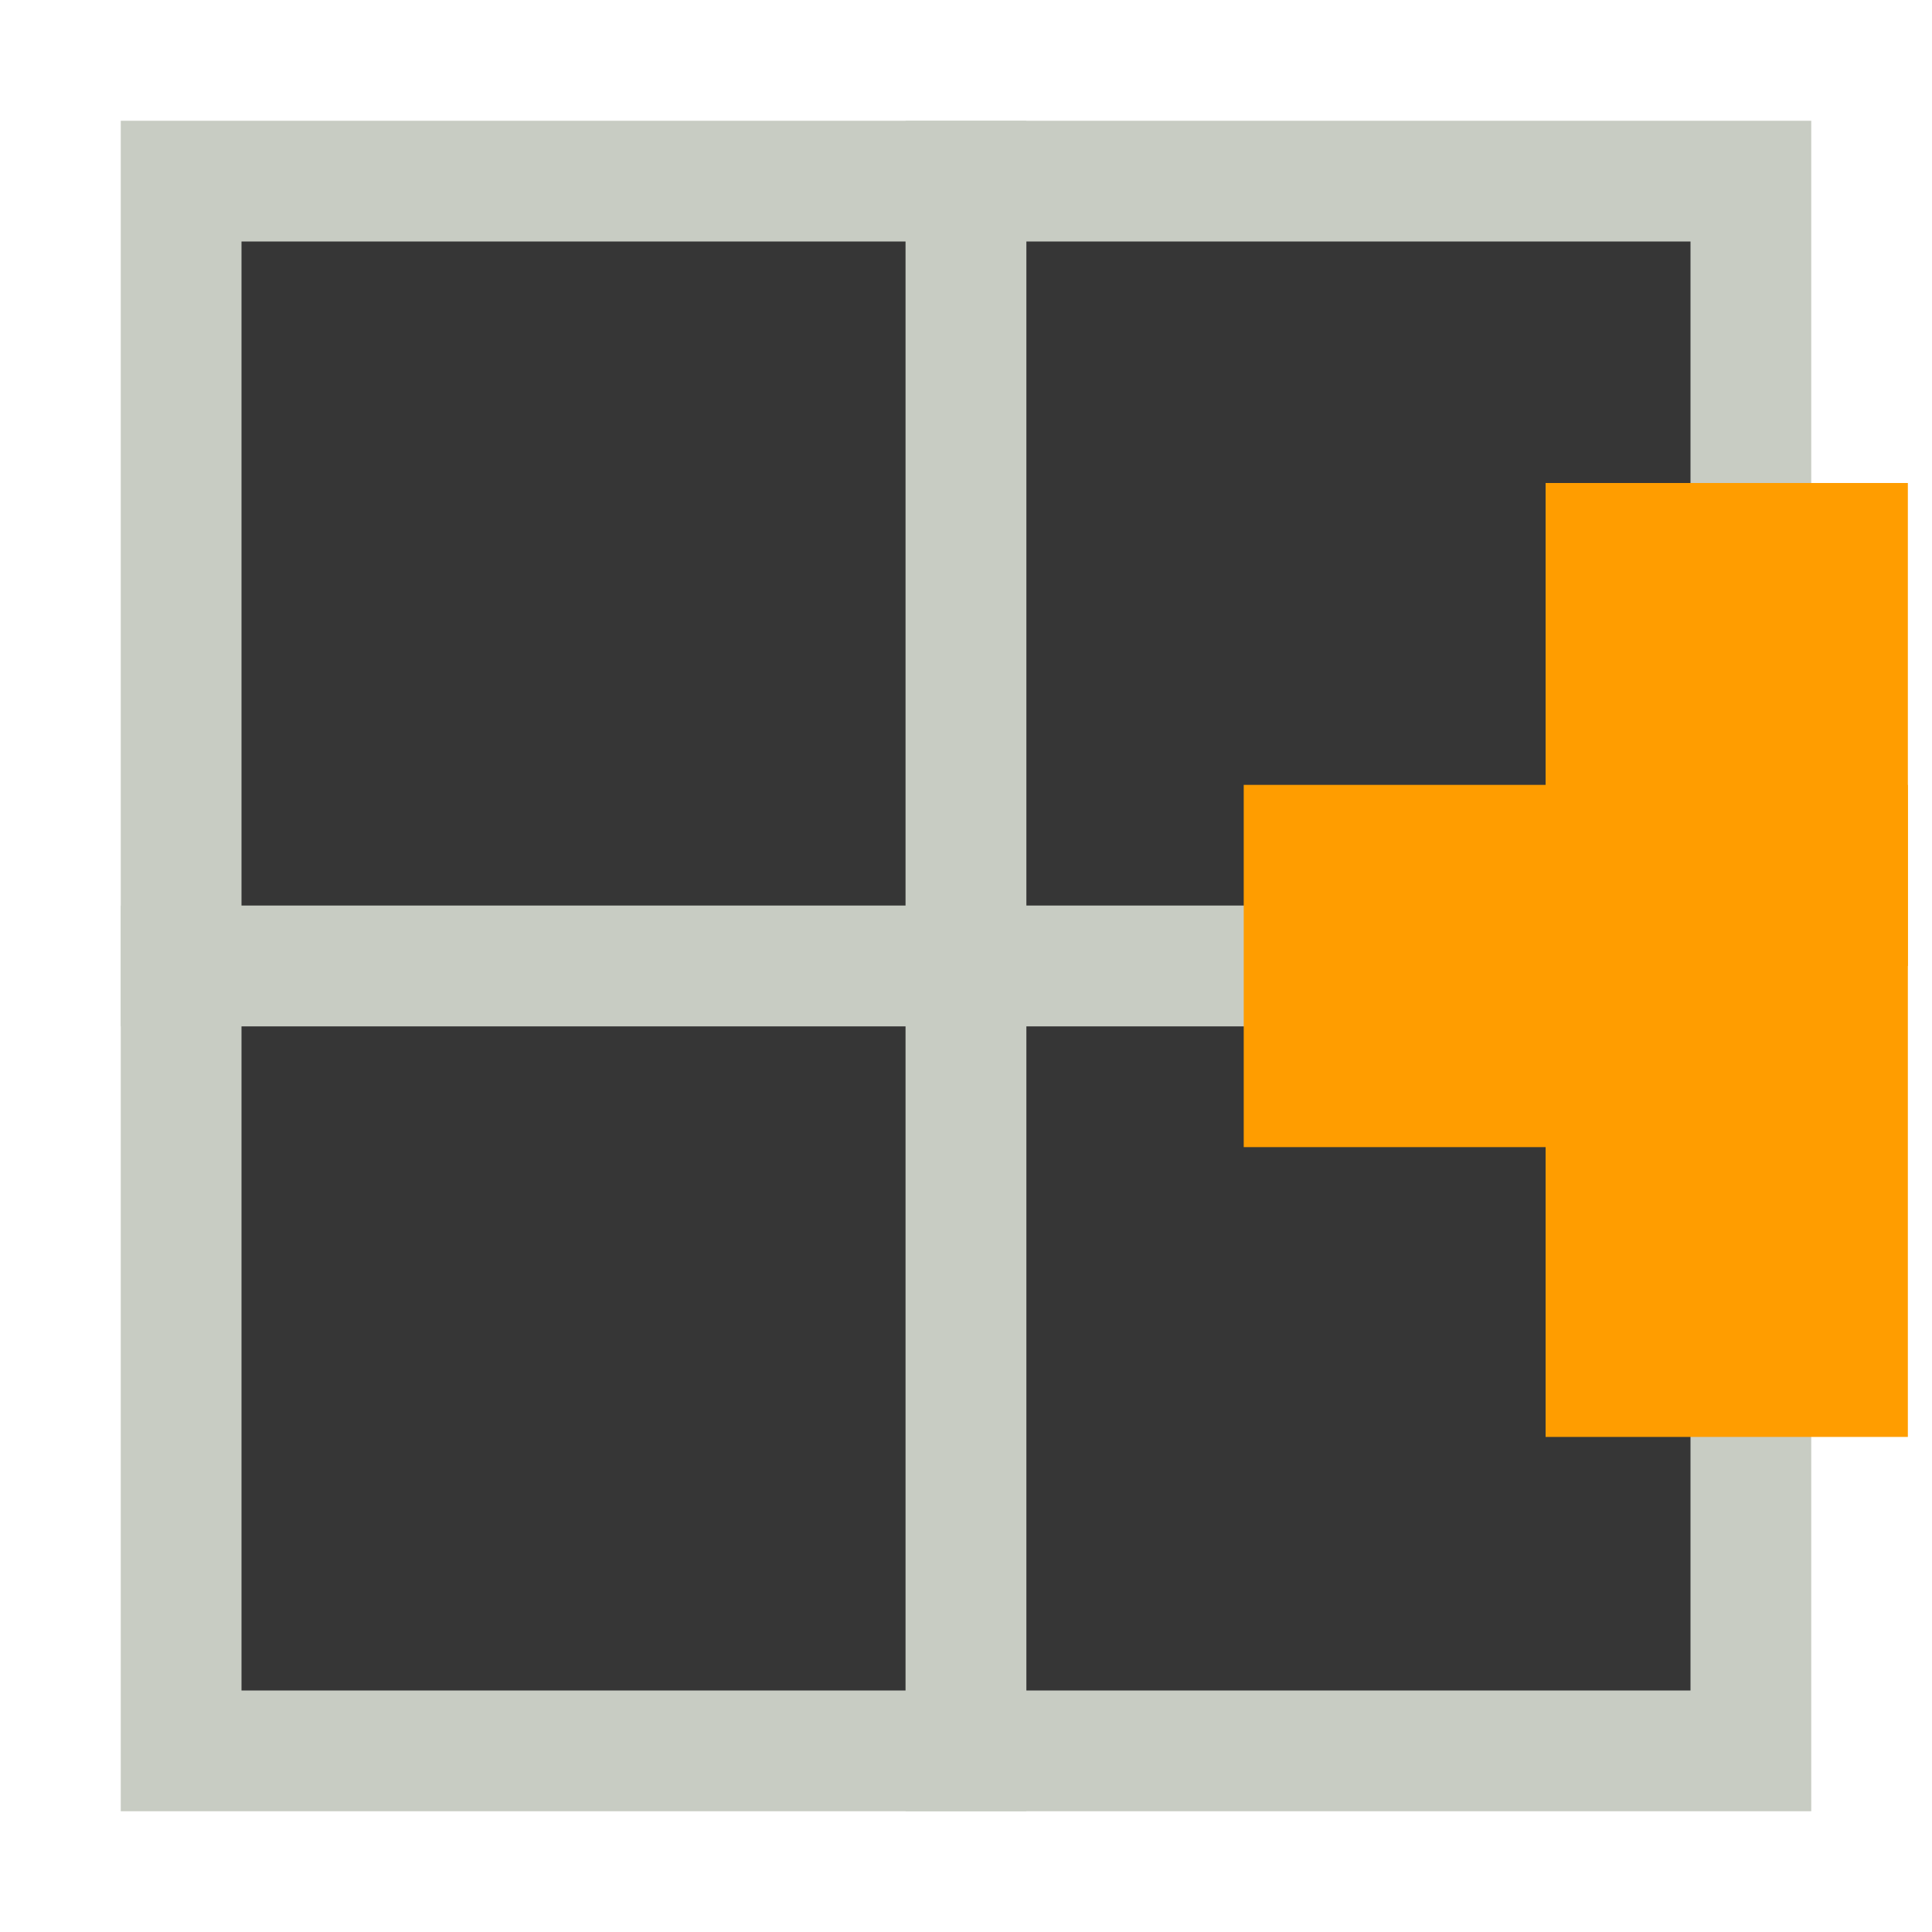 <?xml version="1.0" encoding="utf-8"?>
<!-- Generator: Adobe Illustrator 27.9.0, SVG Export Plug-In . SVG Version: 6.00 Build 0)  -->
<svg version="1.1"
	 id="SVGRoot" xmlns:sodipodi="http://sodipodi.sourceforge.net/DTD/sodipodi-0.dtd" xmlns:rdf="http://www.w3.org/1999/02/22-rdf-syntax-ns#" xmlns:cc="http://creativecommons.org/ns#" xmlns:inkscape="http://www.inkscape.org/namespaces/inkscape" xmlns:svg="http://www.w3.org/2000/svg" xmlns:dc="http://purl.org/dc/elements/1.1/" sodipodi:docname="gallery_layout_grid_large.svg"
	 xmlns="http://www.w3.org/2000/svg" xmlns:xlink="http://www.w3.org/1999/xlink" x="0px" y="0px" viewBox="0 0 16 16"
	 style="enable-background:new 0 0 16 16;" xml:space="preserve">
<style type="text/css">
	.st0{fill:#363636;stroke:#C8CCC3;stroke-width:1;}
	.st1{fill:none;stroke:#FF9D00;stroke-width:3;}
</style>
<sodipodi:namedview  bordercolor="#666666" borderopacity="1.0" id="base" inkscape:current-layer="layer1" inkscape:cx="9.0357401" inkscape:cy="10.611739" inkscape:document-rotation="0" inkscape:document-units="px" inkscape:pageopacity="0.0" inkscape:pageshadow="2" inkscape:snap-global="false" inkscape:window-height="1377" inkscape:window-maximized="1" inkscape:window-width="2560" inkscape:window-x="-8" inkscape:window-y="-8" inkscape:zoom="31.678384" pagecolor="#ffffff" showgrid="true">
	<inkscape:grid  id="grid24652" type="xygrid"></inkscape:grid>
</sodipodi:namedview>
<g id="layer1" inkscape:groupmode="layer" inkscape:label="Layer 1">
	<rect id="rect24663" x="1.5" y="1.5" class="st0" width="6.5" height="6.5"/>
	<rect id="rect24665" x="8" y="1.5" class="st0" width="6.5" height="6.5"/>
	<rect id="rect26021" x="1.5" y="8" class="st0" width="6.5" height="6.5"/>
	<rect id="rect26023" x="8" y="8" class="st0" width="6.5" height="6.5"/>
</g>
<polyline id="rect26021_00000043417572333104055010000001422937678556542655_" class="st1" points="10.3,8 14.3,8 14.3,11.9 "/>
<line id="rect26021_00000093899426068454704110000004086856531558971833_" class="st1" x1="14.3" y1="4" x2="14.3" y2="8"/>
</svg>
